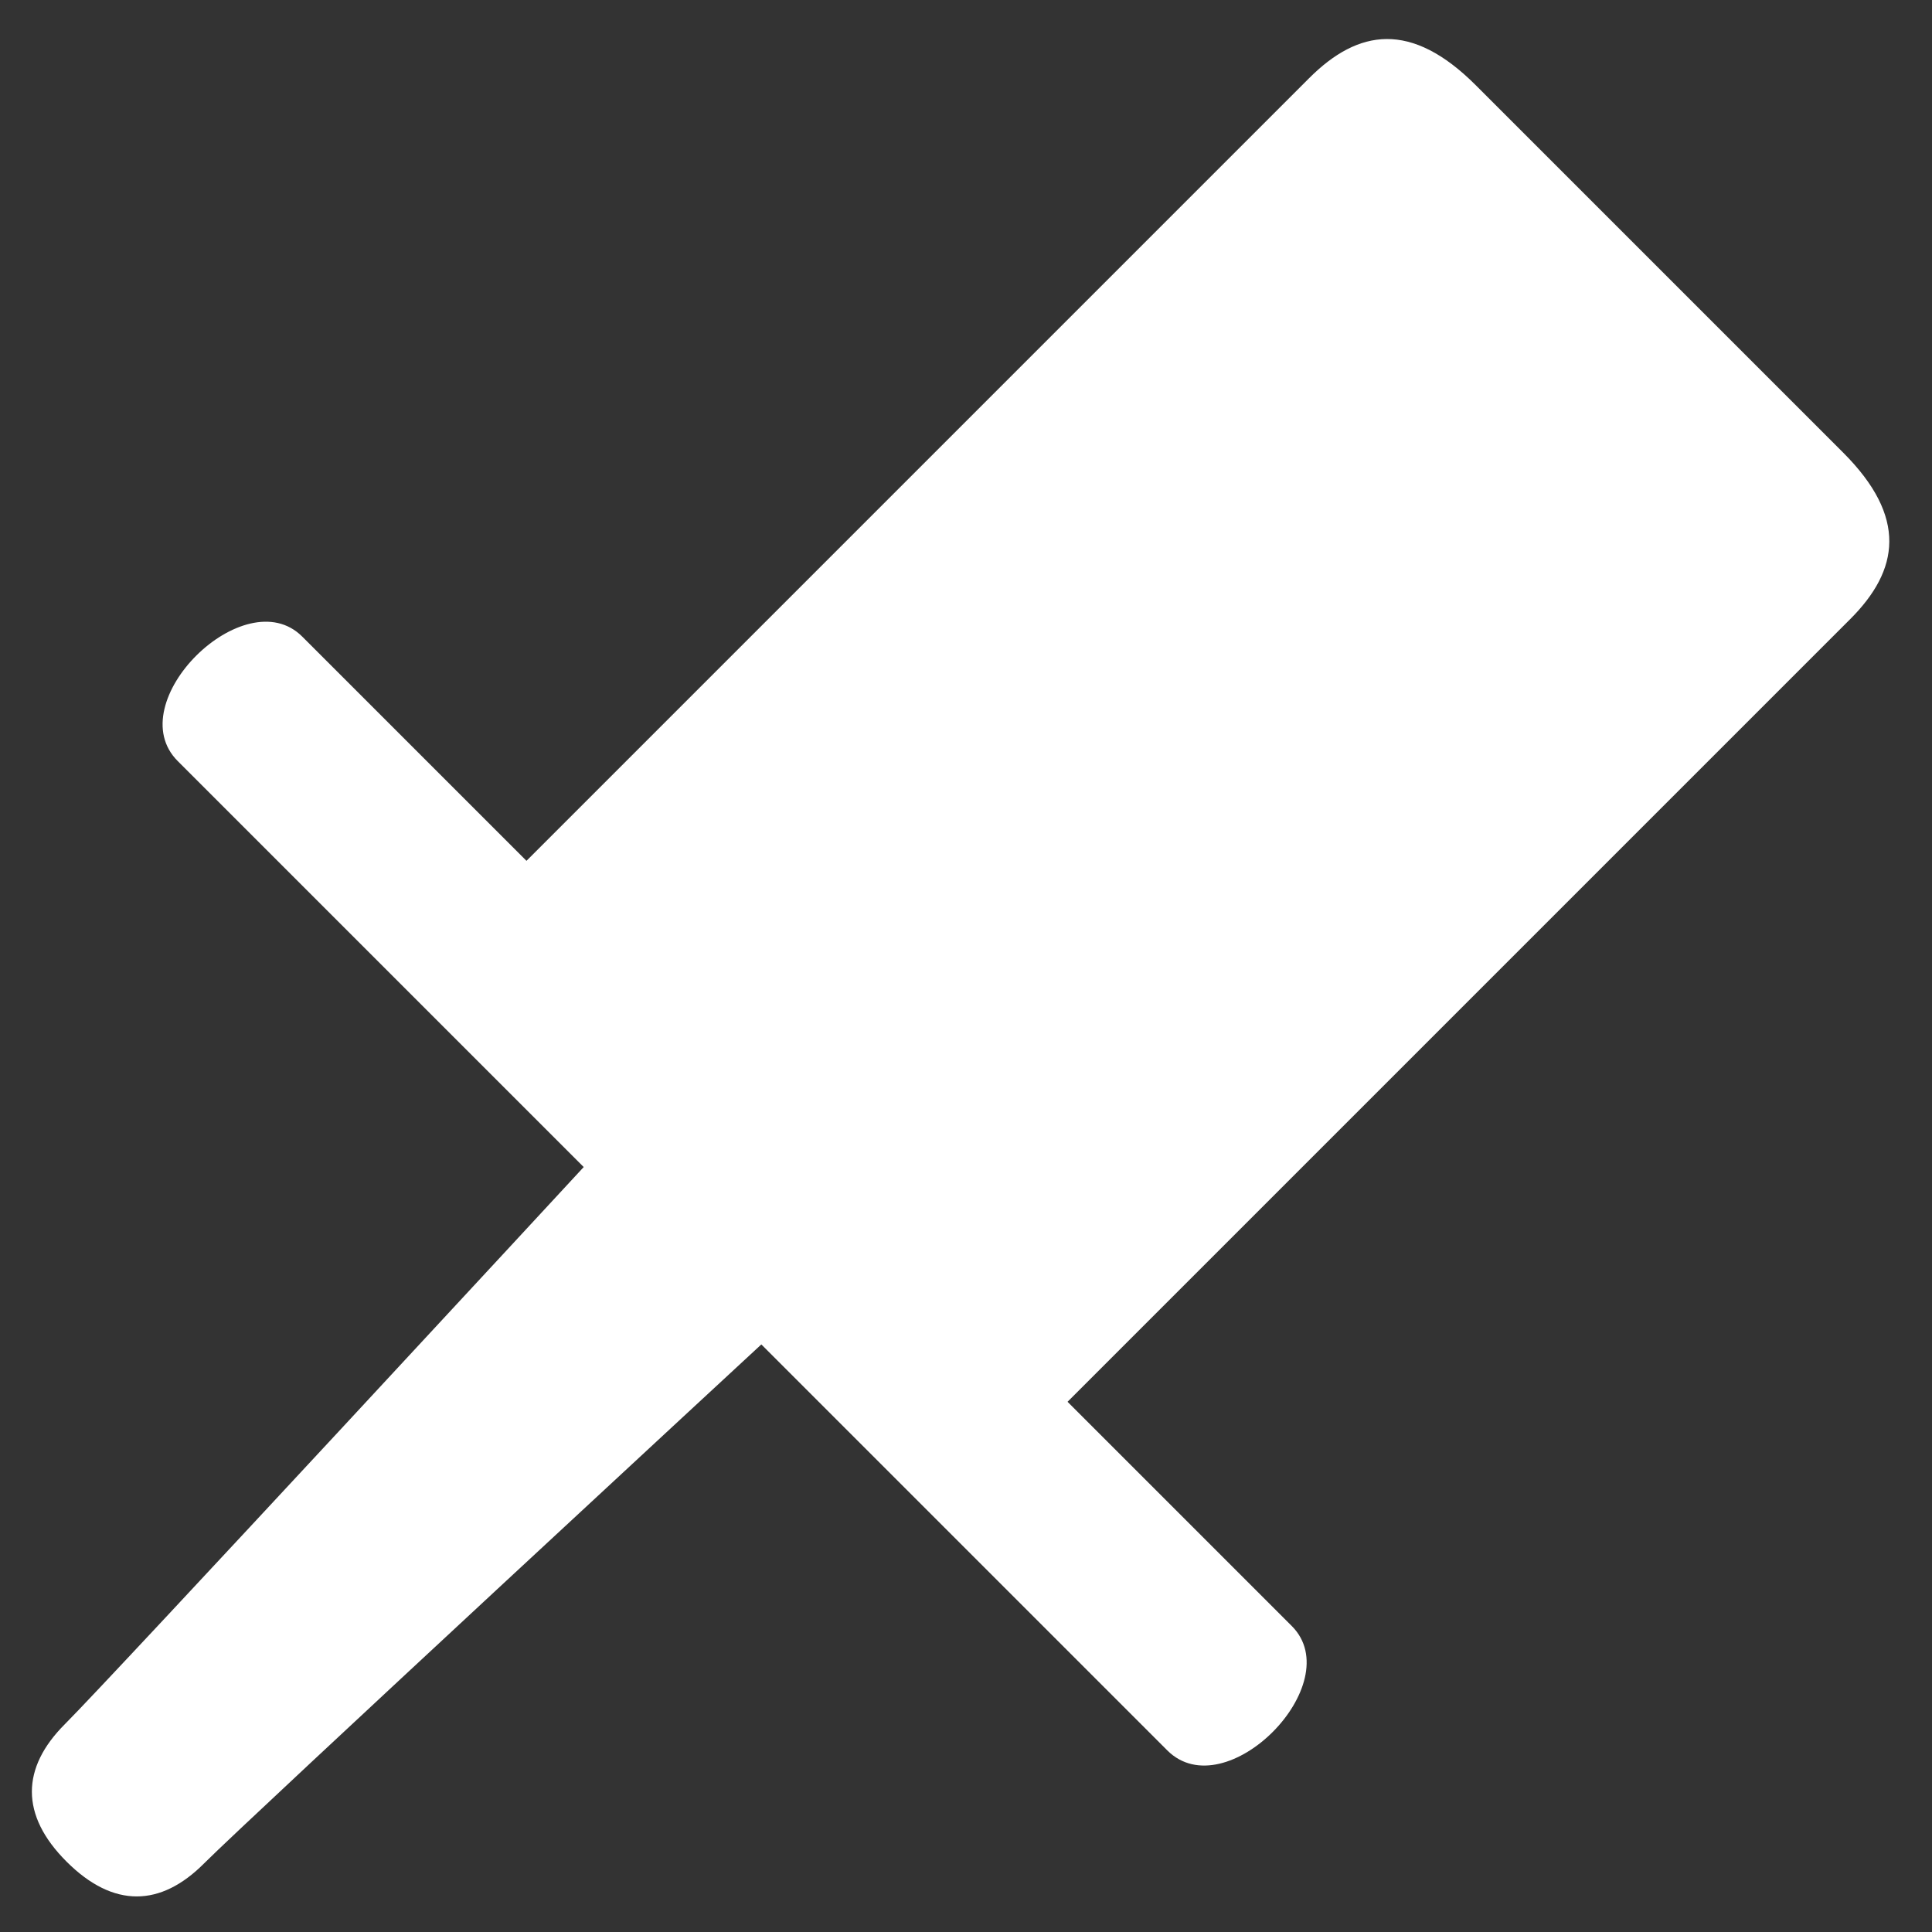<?xml version="1.0" encoding="UTF-8" standalone="no"?>
<!-- Created with Inkscape (http://www.inkscape.org/) -->

<svg
   xmlns:dc="http://purl.org/dc/elements/1.1/"
   xmlns:cc="http://creativecommons.org/ns#"
   xmlns:rdf="http://www.w3.org/1999/02/22-rdf-syntax-ns#"
   xmlns:svg="http://www.w3.org/2000/svg"
   xmlns="http://www.w3.org/2000/svg"
   xmlns:sodipodi="http://sodipodi.sourceforge.net/DTD/sodipodi-0.dtd"
   xmlns:inkscape="http://www.inkscape.org/namespaces/inkscape"
   width="16"
   height="16"
   viewBox="0 0 16 16"
   id="svg6700"
   version="1.1"
   inkscape:version="0.91 r13725"
   sodipodi:docname="pin-icon.svg">
  <rect x="0" y="0" width="16" height="16" fill="#333333" stroke="none"/>
  <defs
     id="defs6702" />
  <sodipodi:namedview
     id="base"
     pagecolor="#475057"
     bordercolor="#666666"
     borderopacity="1.0"
     inkscape:pageopacity="1"
     inkscape:pageshadow="2"
     inkscape:zoom="31.678384"
     inkscape:cx="23.557473"
     inkscape:cy="11.339531"
     inkscape:document-units="px"
     inkscape:current-layer="layer1"
     showgrid="false"
     units="px"
     inkscape:window-width="1920"
     inkscape:window-height="997"
     inkscape:window-x="1920"
     inkscape:window-y="0"
     inkscape:window-maximized="1" />
  <g
     inkscape:label="Layer 1"
     inkscape:groupmode="layer"
     id="layer1"
     transform="translate(0,-1036.362)">
    <path
       sodipodi:nodetypes="cscsssczccsscscc"
       inkscape:connector-curvature="0"
       id="path4659"
       d="m 12.222,1037.068 c -0.535,-0.535 -0.973,-0.466 -1.38,-0.059 l -6.482,6.482 -1.857,-1.857 c -0.476,-0.476 -1.515,0.547 -1.031,1.031 l 3.362,3.362 c 1.342e-4,10e-5 -3.916,4.234 -4.297,4.614 -0.36,0.36 -0.373,0.752 0.015,1.139 0.388,0.387 0.779,0.375 1.139,0.013 0.381,-0.381 4.614,-4.297 4.614,-4.297 l 3.362,3.362 c 0.484,0.484 1.507,-0.554 1.031,-1.03 l -1.857,-1.857 6.482,-6.482 c 0.406,-0.406 0.476,-0.844 -0.059,-1.379 z"
       style="display:inline;fill:#ffffff;fill-opacity:1;fill-rule:evenodd;stroke:none;stroke-width:1px;stroke-linecap:butt;stroke-linejoin:miter;stroke-opacity:1" />
  </g>
</svg>

